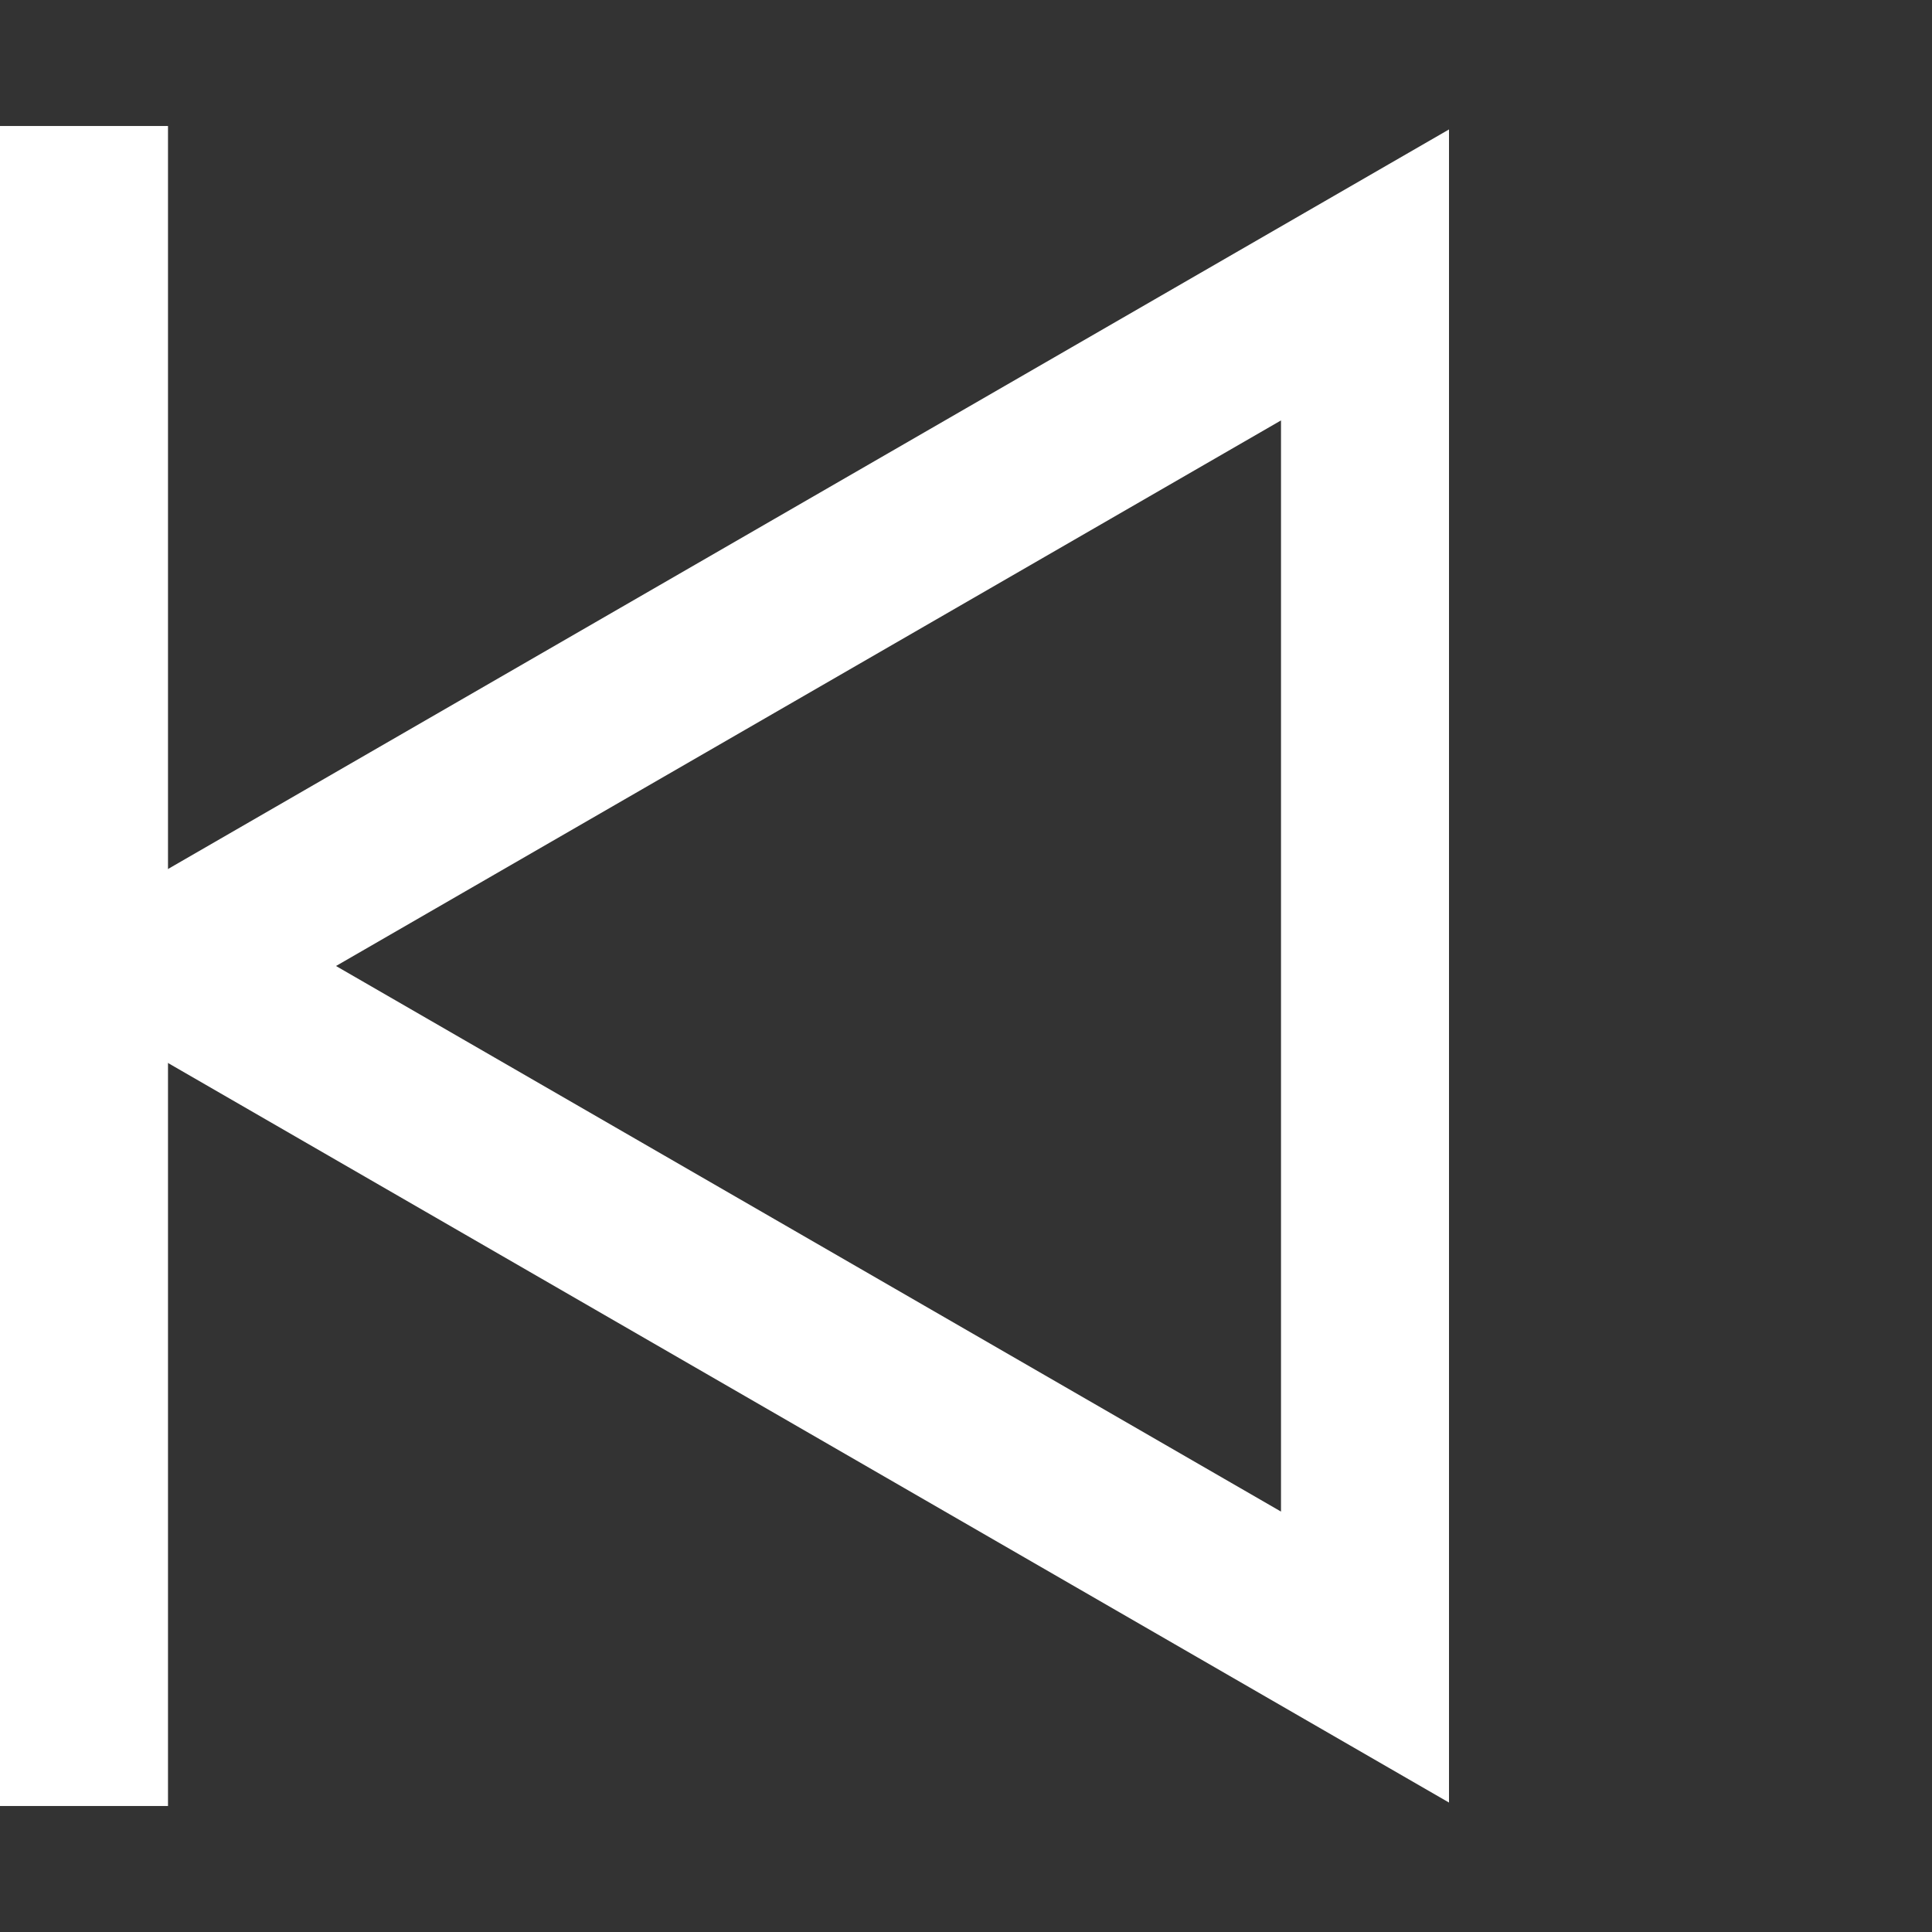<svg width="23" height="23" viewBox="0 0 23 23" fill="none" xmlns="http://www.w3.org/2000/svg">
<rect x="0" y="0" width="23" height="23" fill="#333333" stroke="none"/>
<path d="M16.25 19.727L2 11.5L16.25 3.273V19.727Z" stroke="white" stroke-width="2"/>
<line x1="1" y1="21.5" x2="1" y2="1.5" stroke="white" stroke-width="2"/>
</svg>
